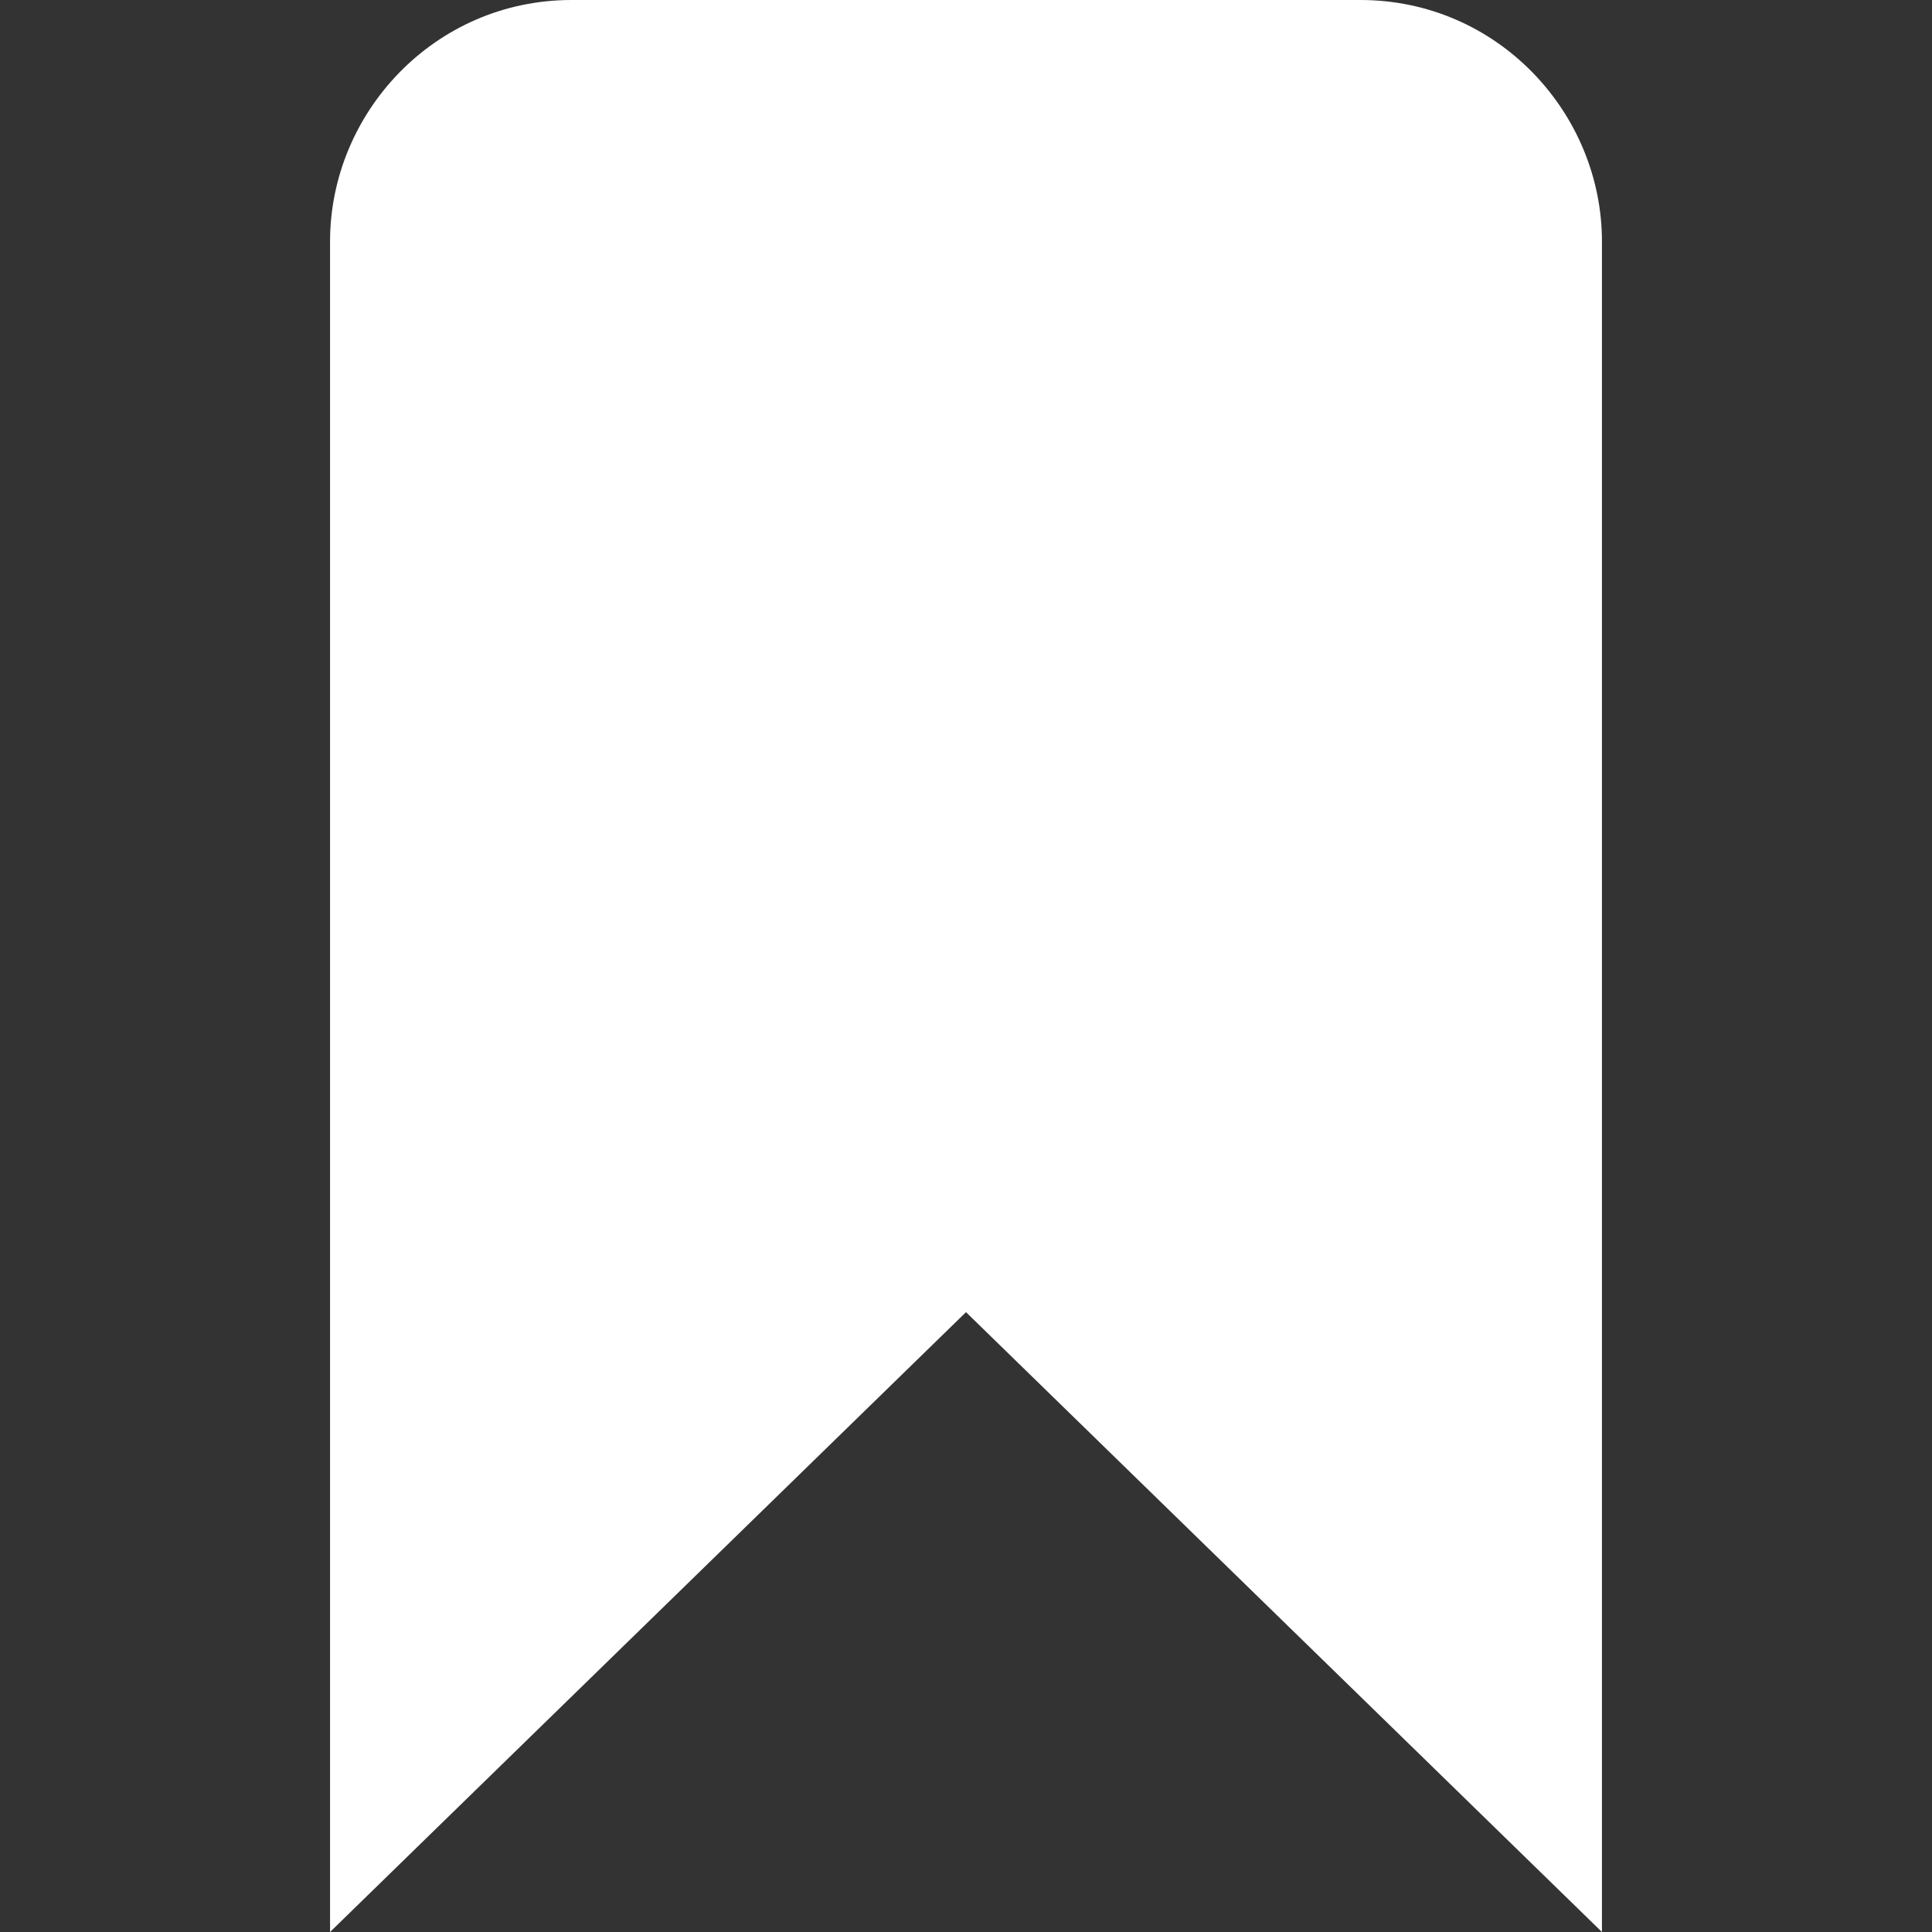 <svg xmlns="http://www.w3.org/2000/svg" width="24" height="24">
  <rect width="100%" height="100%" fill="#333333" stroke="none"/>
  <path fill="#FFF" d="M12 16.3L4.1 24V3c0-1.6 1.3-3 3-3h9.8c1.7 0 3 1.4 3 3v21L12 16.3z"/>
</svg>
